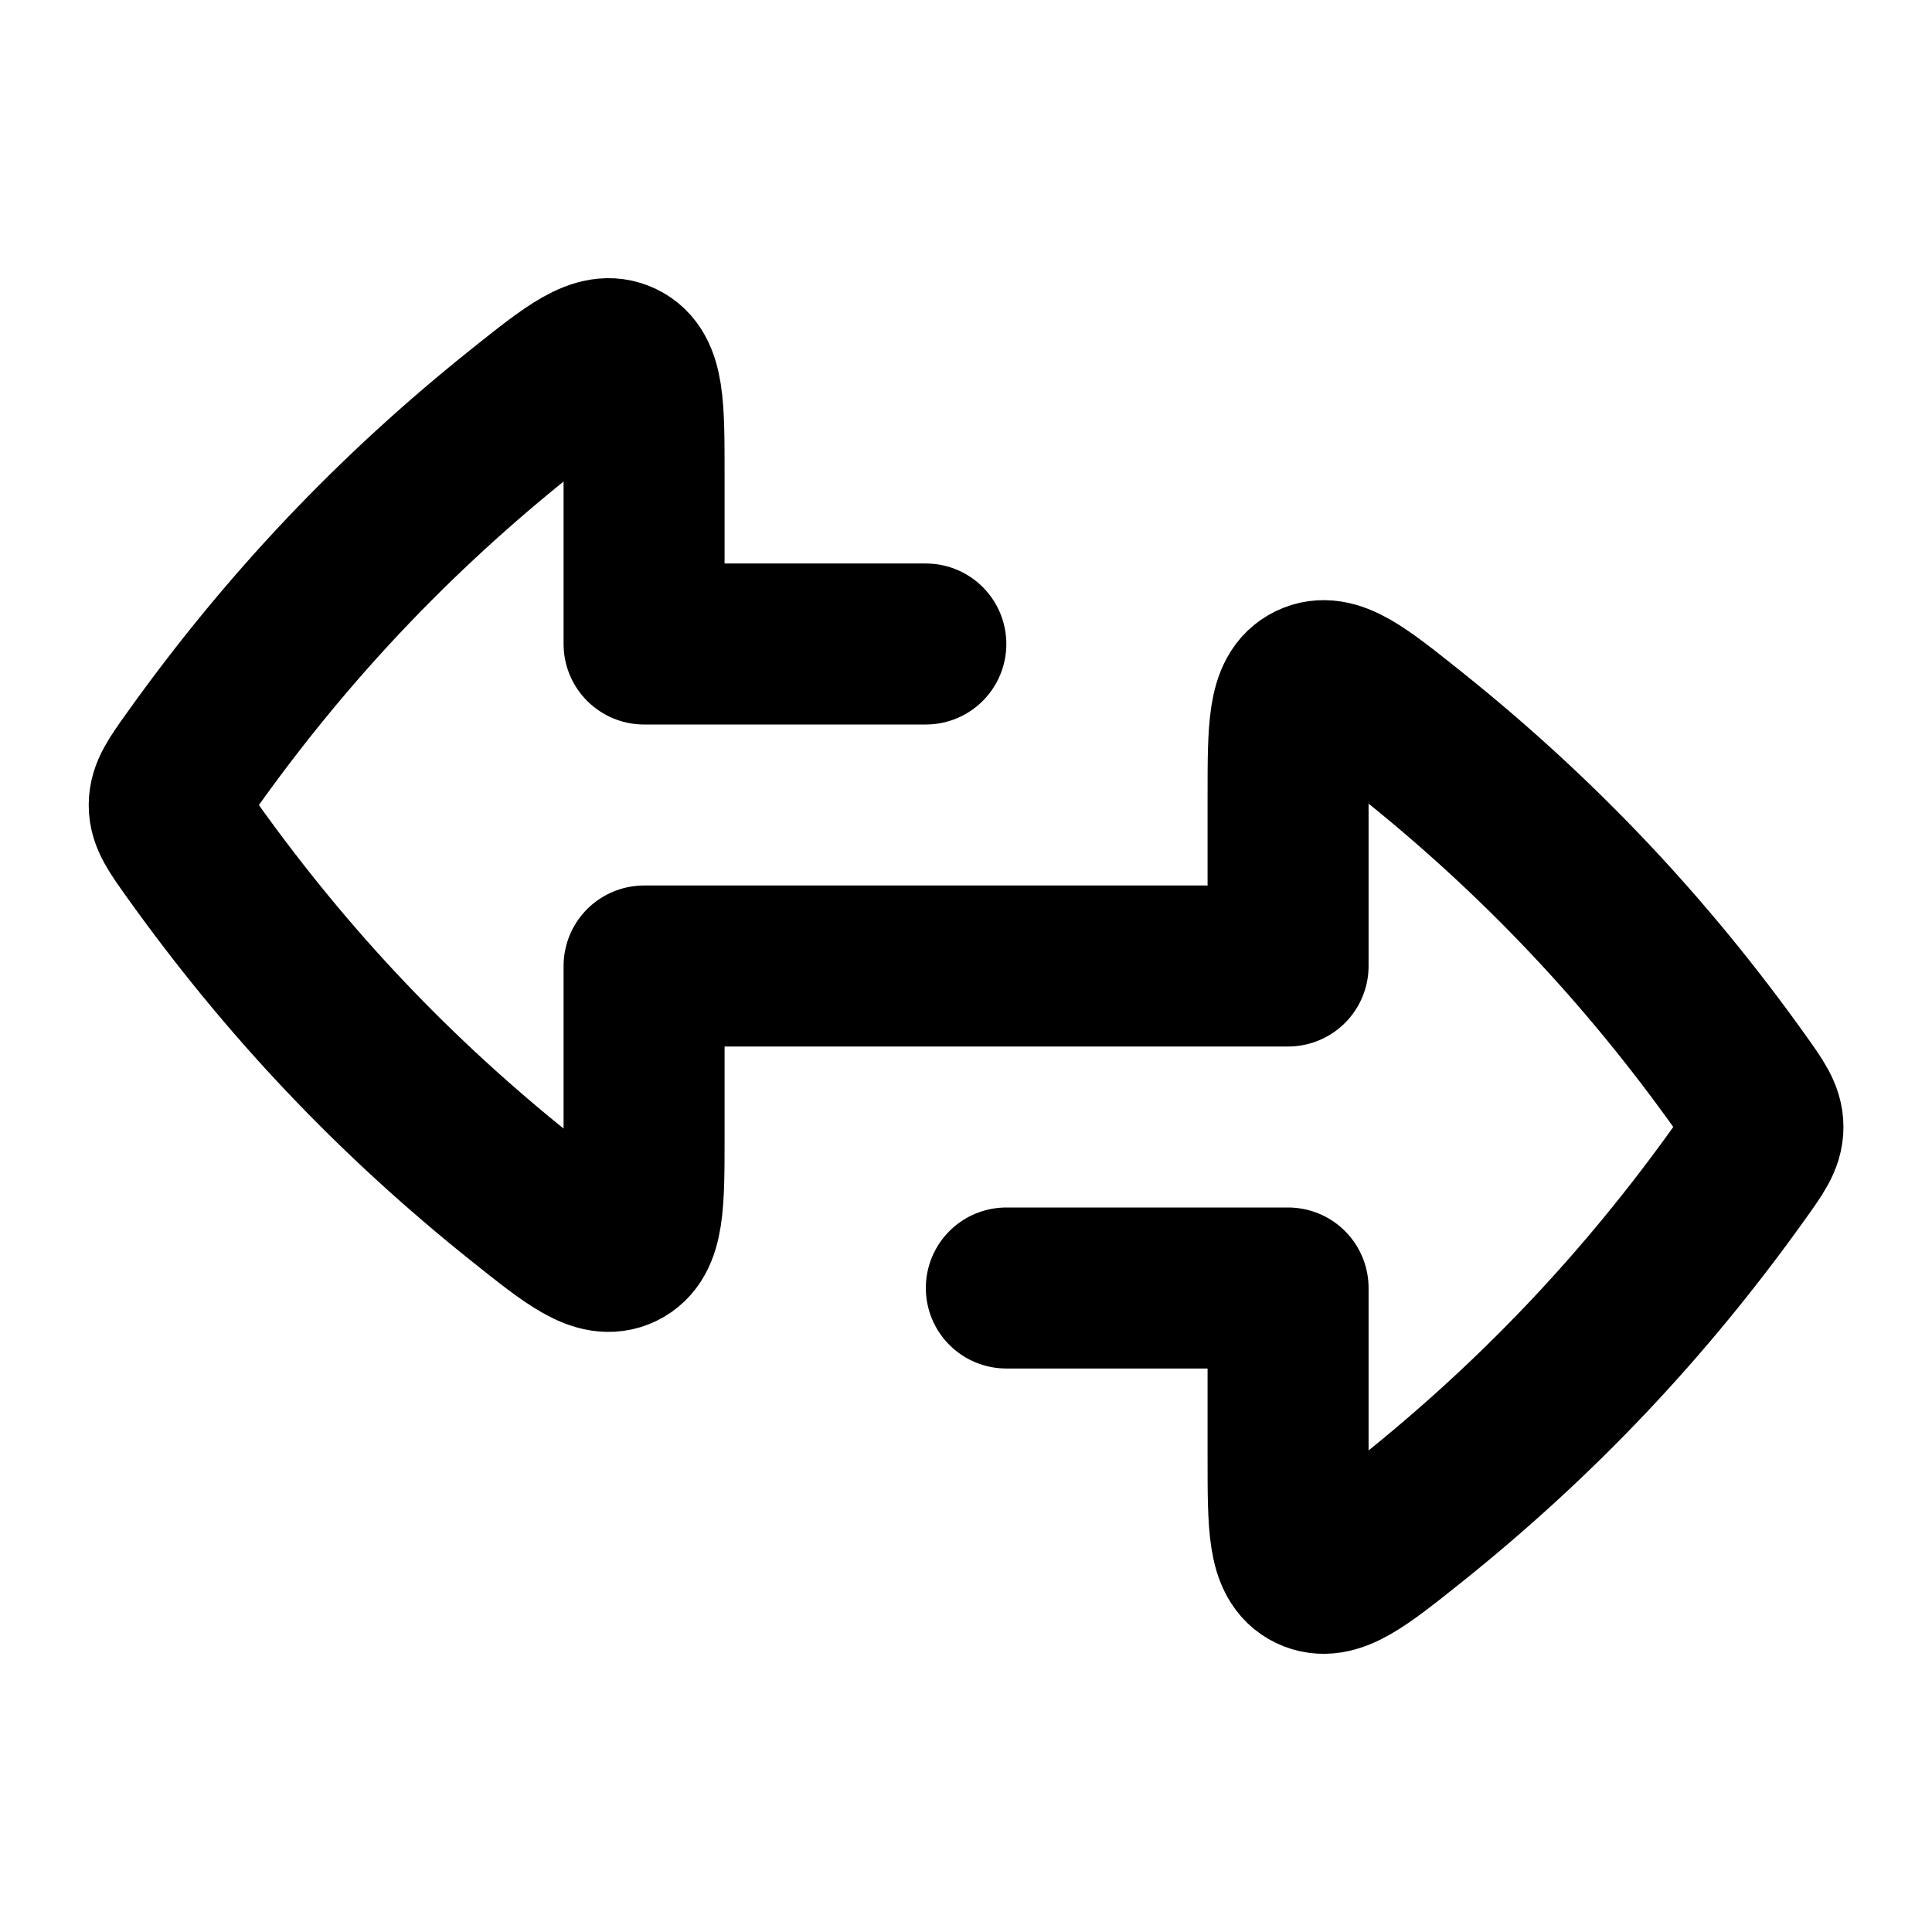 <svg width="24" height="24" viewBox="0 0 24 24" fill="none" xmlns="http://www.w3.org/2000/svg">
    <path d="M11.501 8H8.001L8.001 5.885C8.001 5.047 8.001 4.628 7.718 4.492C7.435 4.356 7.117 4.609 6.482 5.116C4.912 6.369 3.567 7.785 2.381 9.449C2.195 9.71 2.102 9.841 2.102 10.001C2.102 10.161 2.195 10.291 2.381 10.552C3.567 12.216 4.912 13.632 6.482 14.885C7.117 15.392 7.435 15.645 7.718 15.509C8.001 15.372 8.001 14.953 8.001 14.116L8.001 12L16.001 12L16.001 9.885C16.001 9.047 16.001 8.628 16.284 8.492C16.567 8.355 16.884 8.609 17.519 9.116C19.089 10.369 20.435 11.784 21.621 13.448C21.807 13.709 21.9 13.84 21.9 14C21.9 14.16 21.807 14.29 21.621 14.551C20.434 16.216 19.089 17.631 17.52 18.884C16.884 19.391 16.567 19.644 16.284 19.508C16.001 19.372 16.001 18.953 16.001 18.115V16H12.501" stroke="currentColor" stroke-width="2" stroke-linecap="round" stroke-linejoin="round"/>
</svg>

